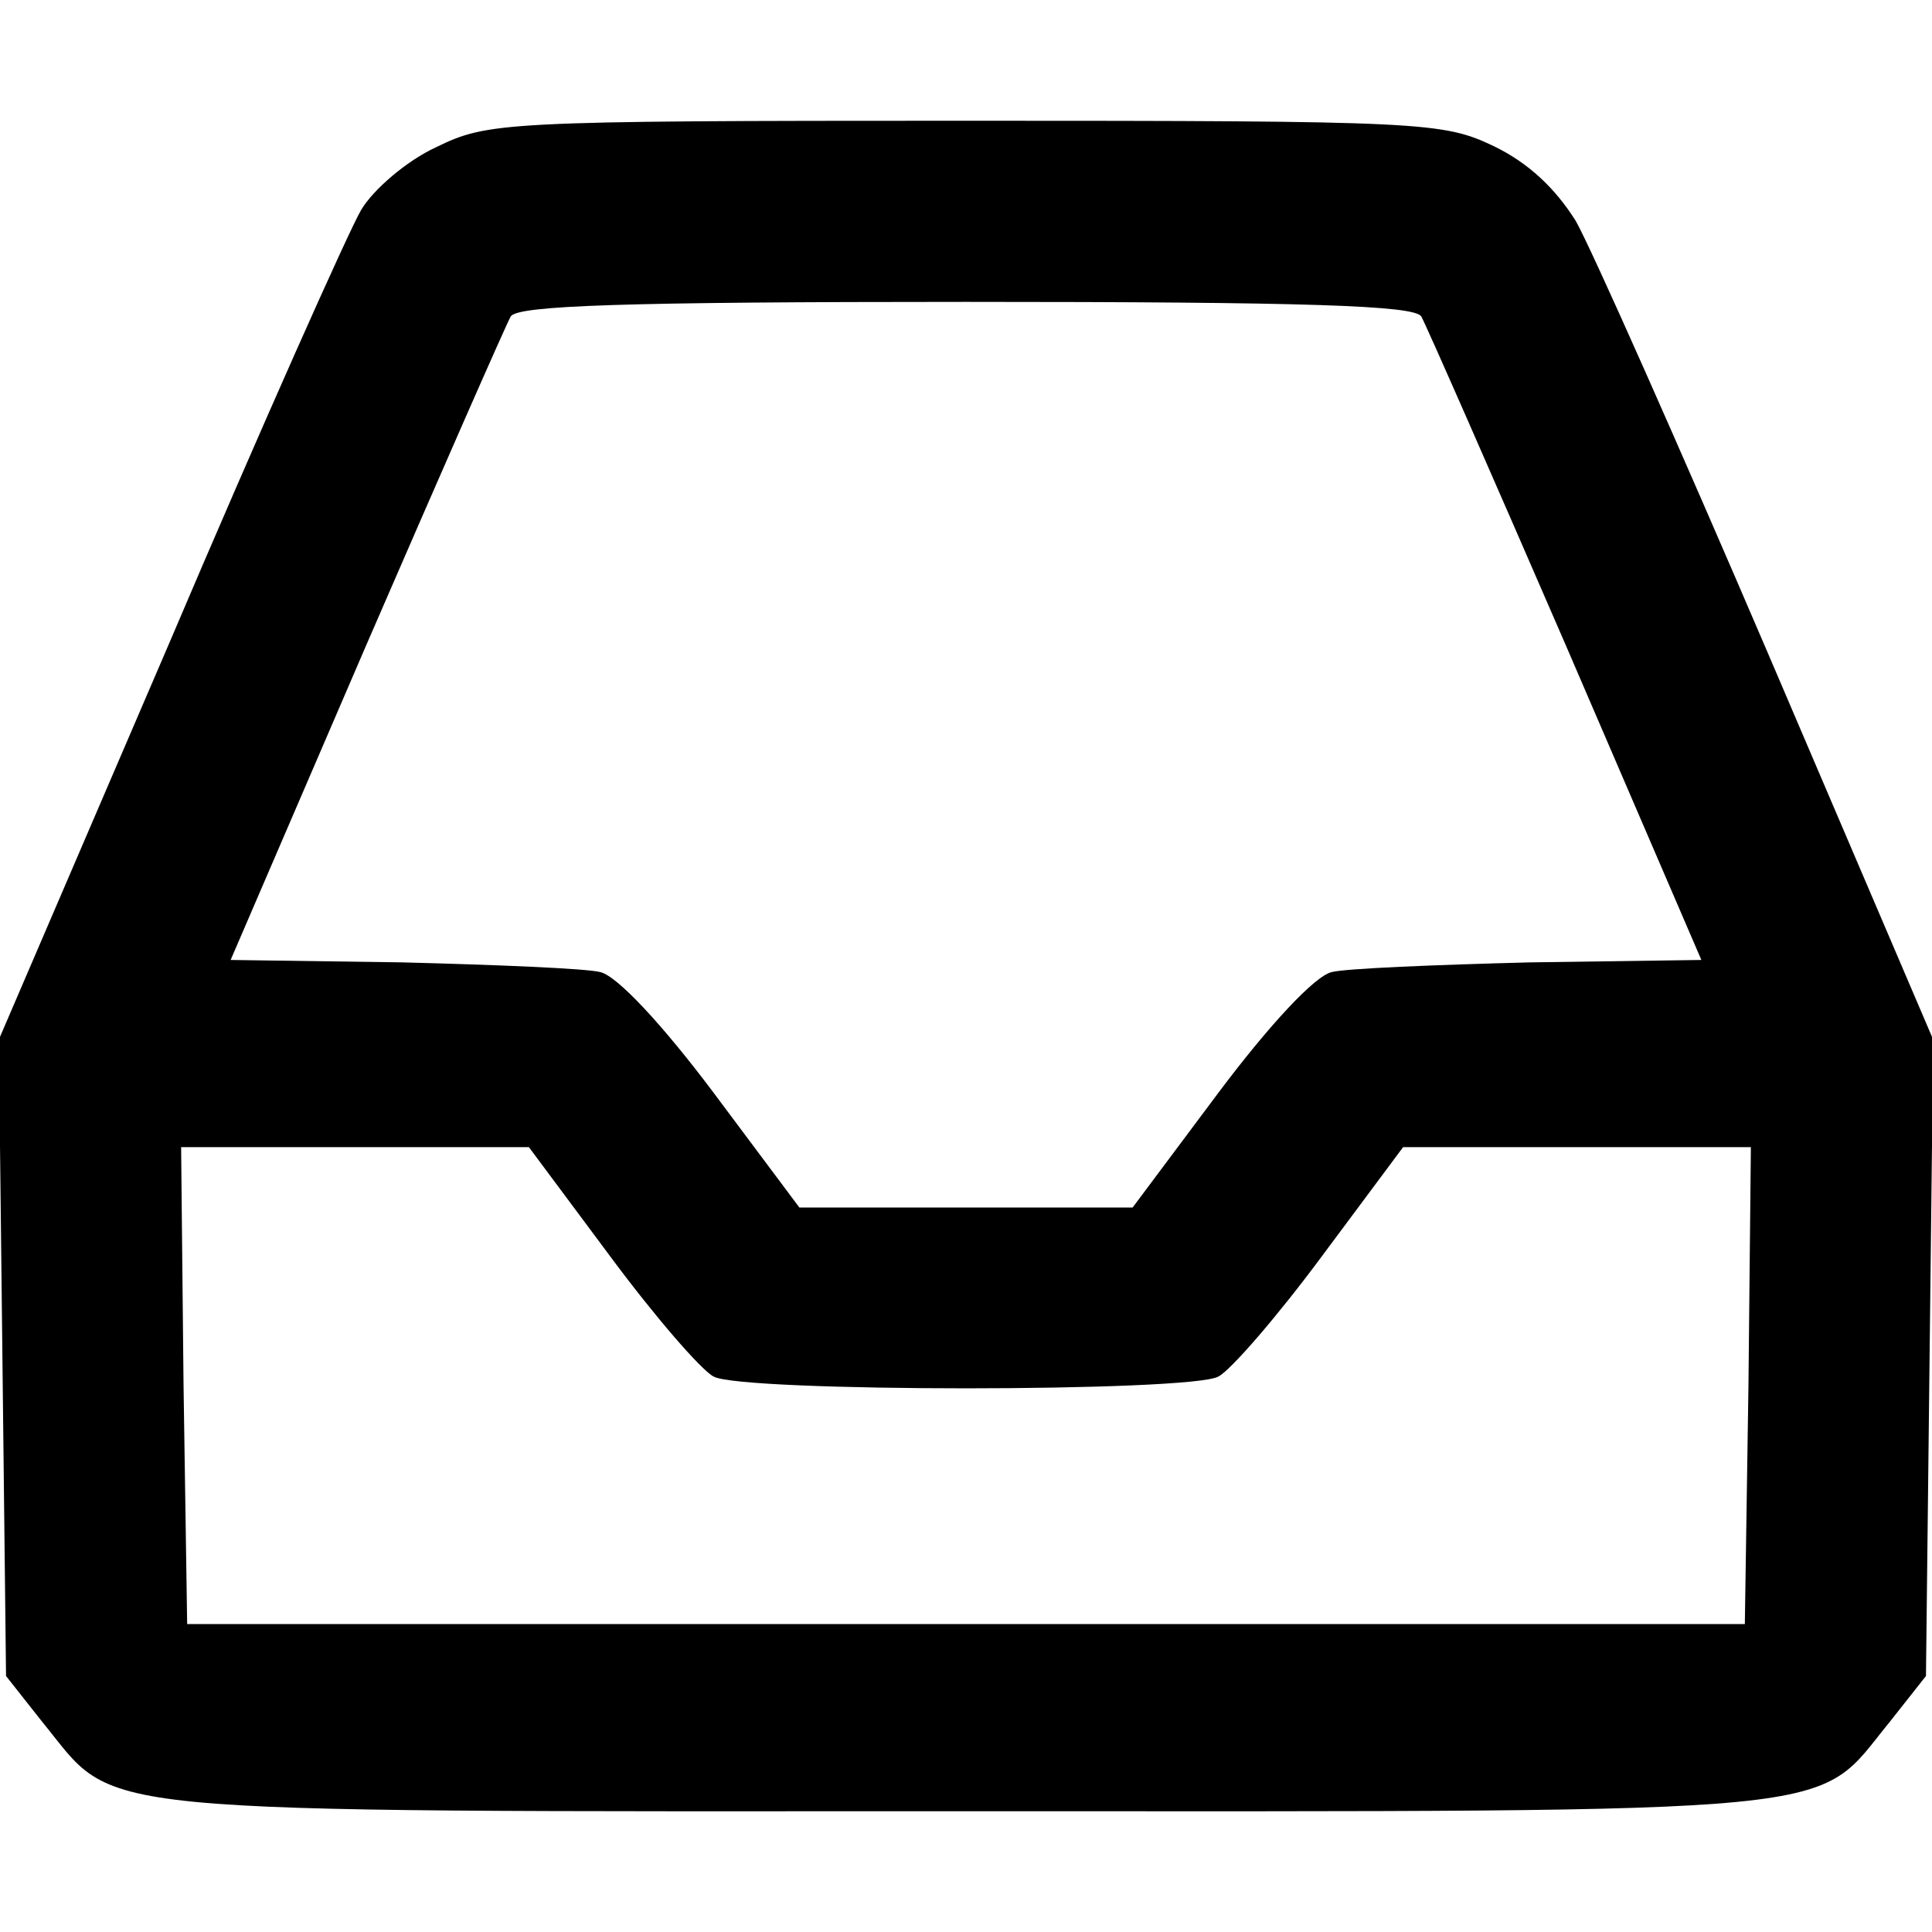 <svg xmlns="http://www.w3.org/2000/svg" width="213.333" height="213.333" preserveAspectRatio="xMidYMid meet" version="1.0" viewBox="0 0 160 160"><g fill="#000" stroke="none"><path d="M361 1478 c-24 -11 -52 -35 -62 -52 -10 -17 -82 -178 -159 -359 l-141 -328 3 -263 3 -264 30 -38 c64 -78 18 -74 765 -74 747 0 701 -4 765 74 l30 38 3 264 3 263 -136 318 c-75 175 -147 337 -160 360 -17 27 -39 48 -68 62 -42 20 -58 21 -438 21 -384 0 -395 -1 -438 -22z m816 -140 c4 -7 58 -130 120 -273 l112 -260 -142 -2 c-78 -2 -152 -5 -164 -8 -14 -3 -52 -44 -94 -100 l-71 -95 -138 0 -138 0 -71 95 c-42 56 -80 97 -94 100 -12 3 -86 6 -164 8 l-142 2 112 260 c62 143 116 266 120 273 6 9 93 12 377 12 284 0 371 -3 377 -12z m-672 -778 c37 -50 76 -95 86 -100 23 -13 395 -13 418 0 10 5 49 50 86 100 l67 90 144 0 144 0 -2 -197 -3 -198 -645 0 -645 0 -3 198 -2 197 144 0 144 0 67 -90z" transform="translate(0,160) scale(0.1,-0.1)"/></g></svg>